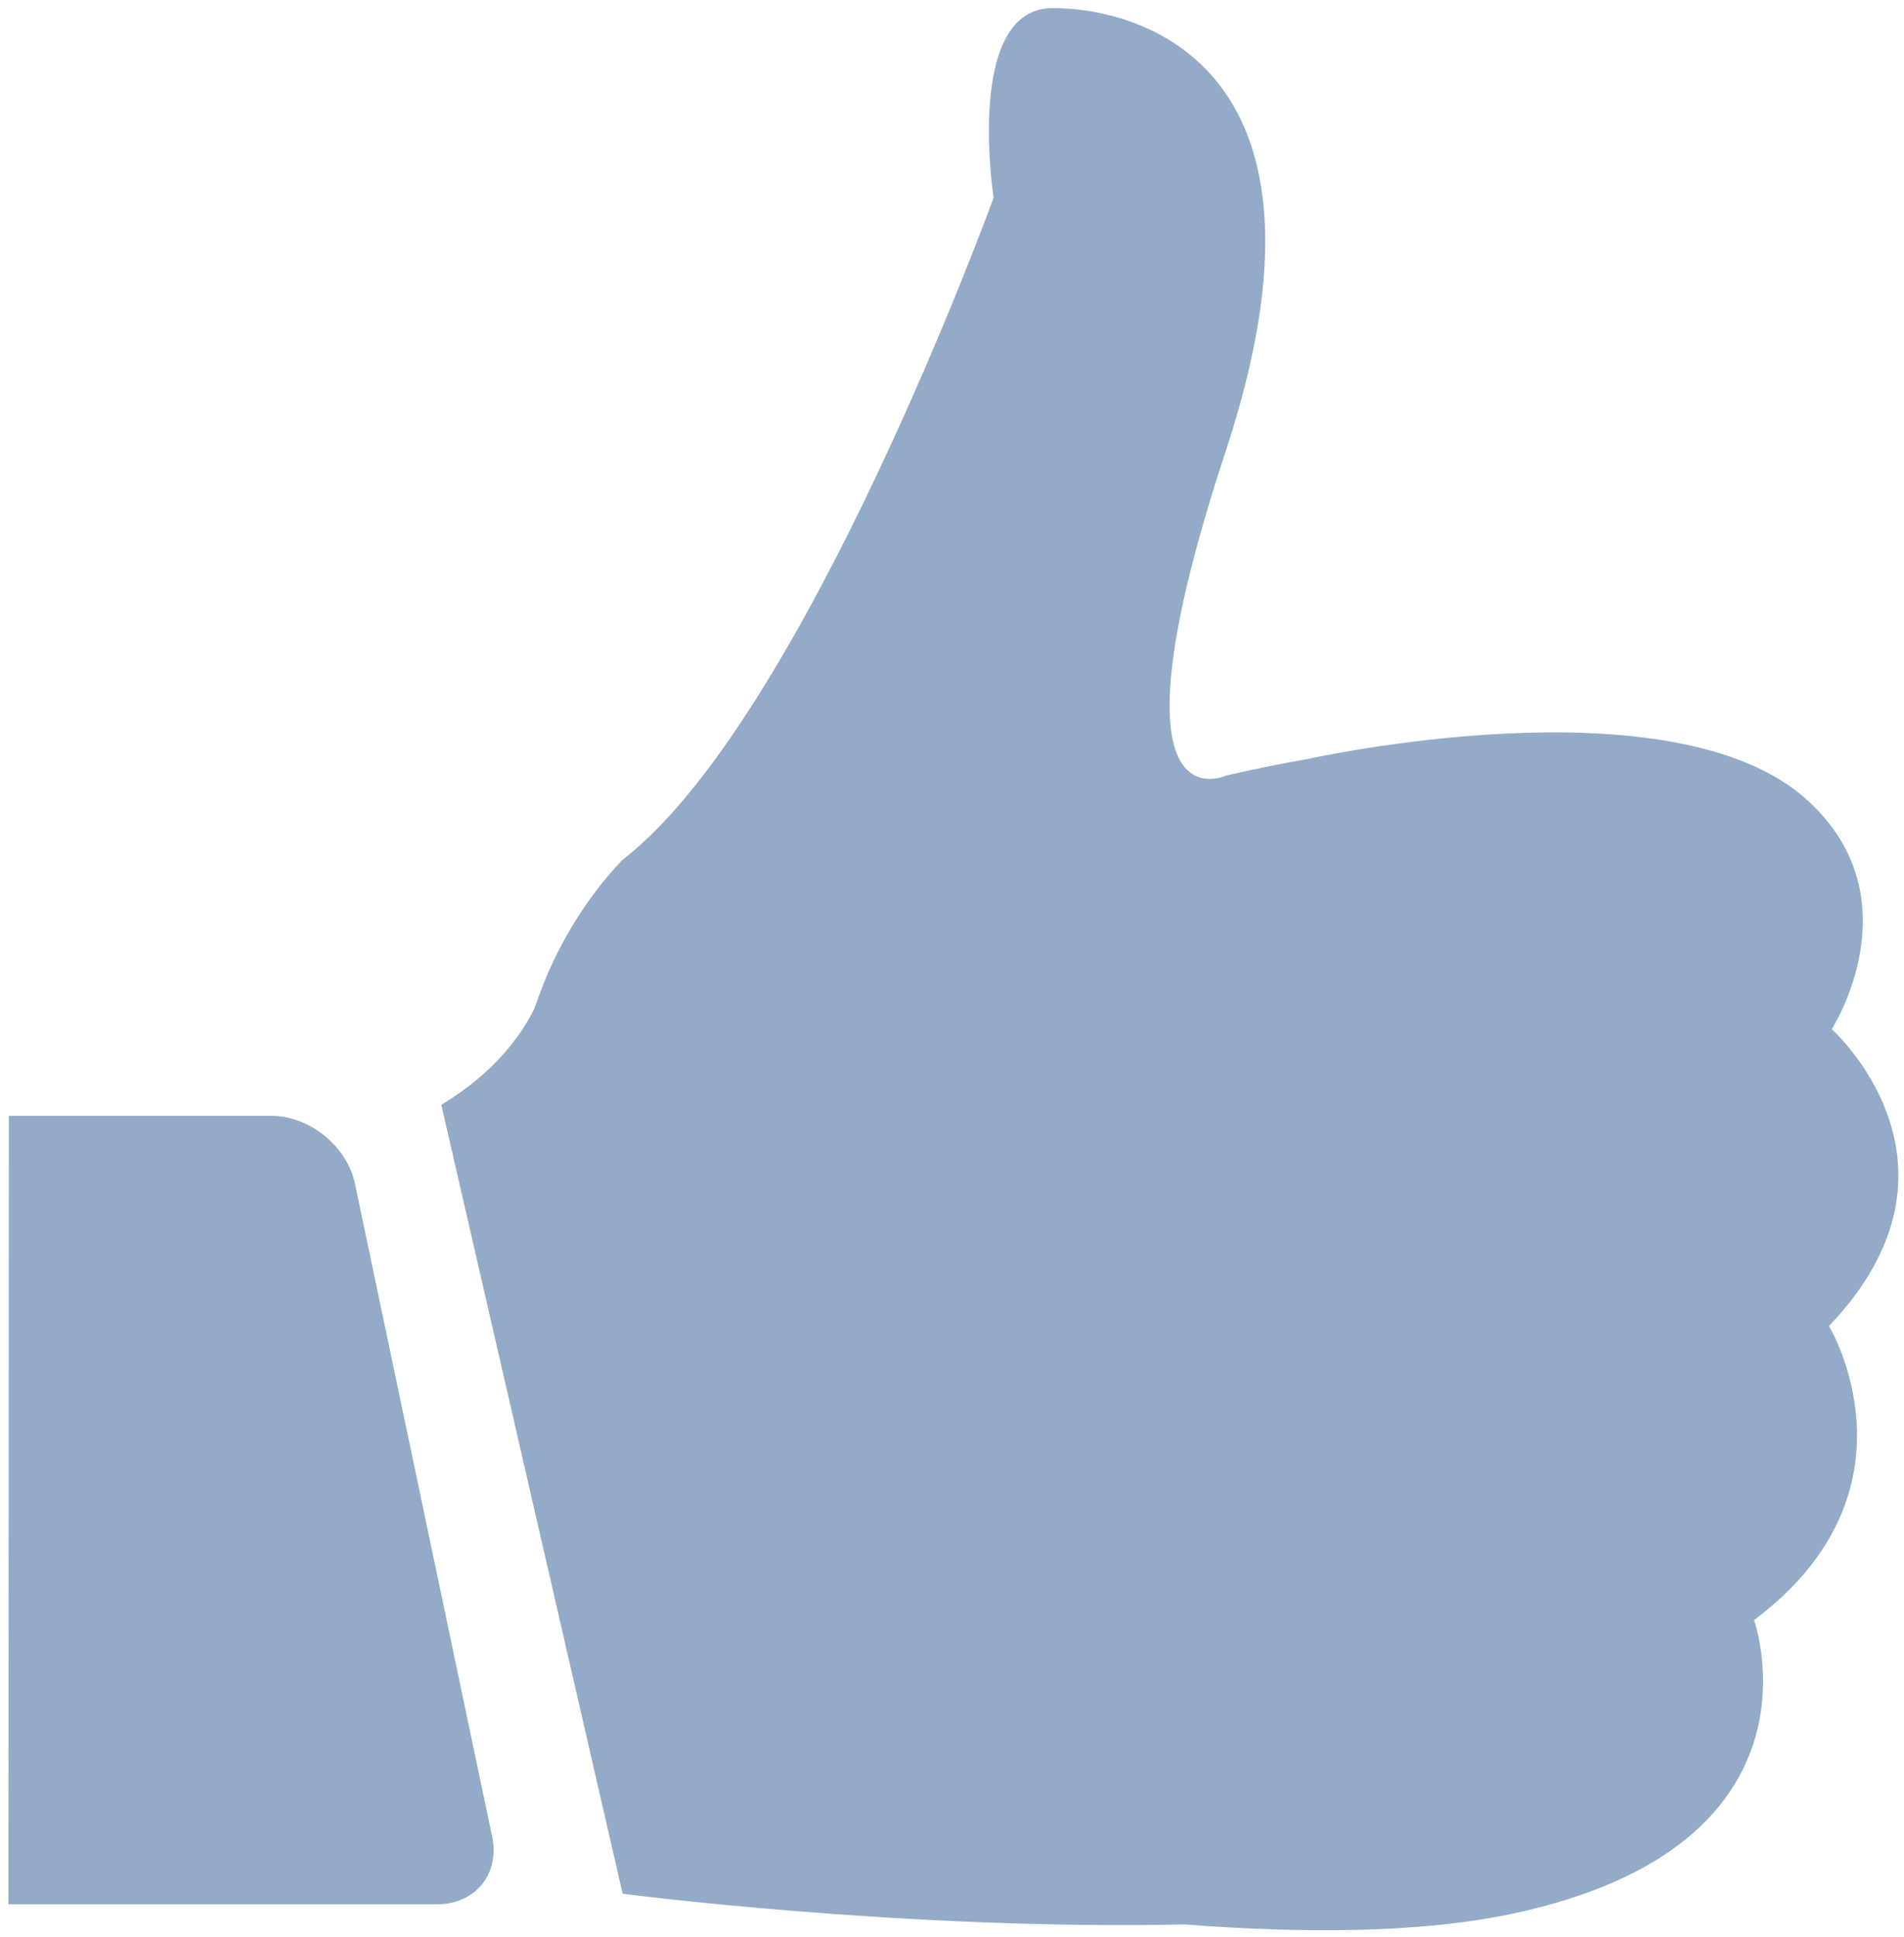 <?xml version="1.0" encoding="utf-8"?>
<!-- Generator: Adobe Illustrator 16.0.0, SVG Export Plug-In . SVG Version: 6.00 Build 0)  -->
<!DOCTYPE svg PUBLIC "-//W3C//DTD SVG 1.1//EN" "http://www.w3.org/Graphics/SVG/1.1/DTD/svg11.dtd">
<svg version="1.1" id="Layer_1" xmlns="http://www.w3.org/2000/svg" xmlns:xlink="http://www.w3.org/1999/xlink" x="0px" y="0px"
	 width="98.605px" height="100.285px" viewBox="122.082 94 98.605 100.285" enable-background="new 122.082 94 98.605 100.285"
	 xml:space="preserve">
<g>
	<g id="svg_1">
		<path id="svg_2" fill="#93ABC8" d="M149.755,146.229c0.143-0.408,0.306-0.857,0.49-1.327l0,0l0,0
			c0.776-1.92,2.063-4.267,4.063-6.369c9.392-7.207,19.232-34.297,19.232-34.297s-1.532-9.819,3.062-9.819
			s15.516,3.063,8.963,22.926c-6.553,19.884,0,16.821,0,16.821c1.511-0.347,2.899-0.633,4.226-0.857l0,0
			c0,0,18.926-4.247,25.908,2.144c5.594,5.104,1.245,11.84,1.245,11.84s7.86,7.002-0.143,15.372c0,0,5.125,8.472-3.879,15.229
			c0,0,4.186,11.657-12.535,15.208c-4.92,1.042-11.106,1-16.945,0.552c-14.598,0.305-29.114-1.592-29.114-1.592l-9.391-40.85
			C147.774,149.496,149.122,147.515,149.755,146.229z M122.54,151.782l-0.021,40.828h22.192c1.981,0,3.267-1.571,2.858-3.511
			l-7.105-33.807c-0.409-1.939-2.348-3.511-4.328-3.511H122.54L122.54,151.782z"/>
	</g>
</g>
</svg>
